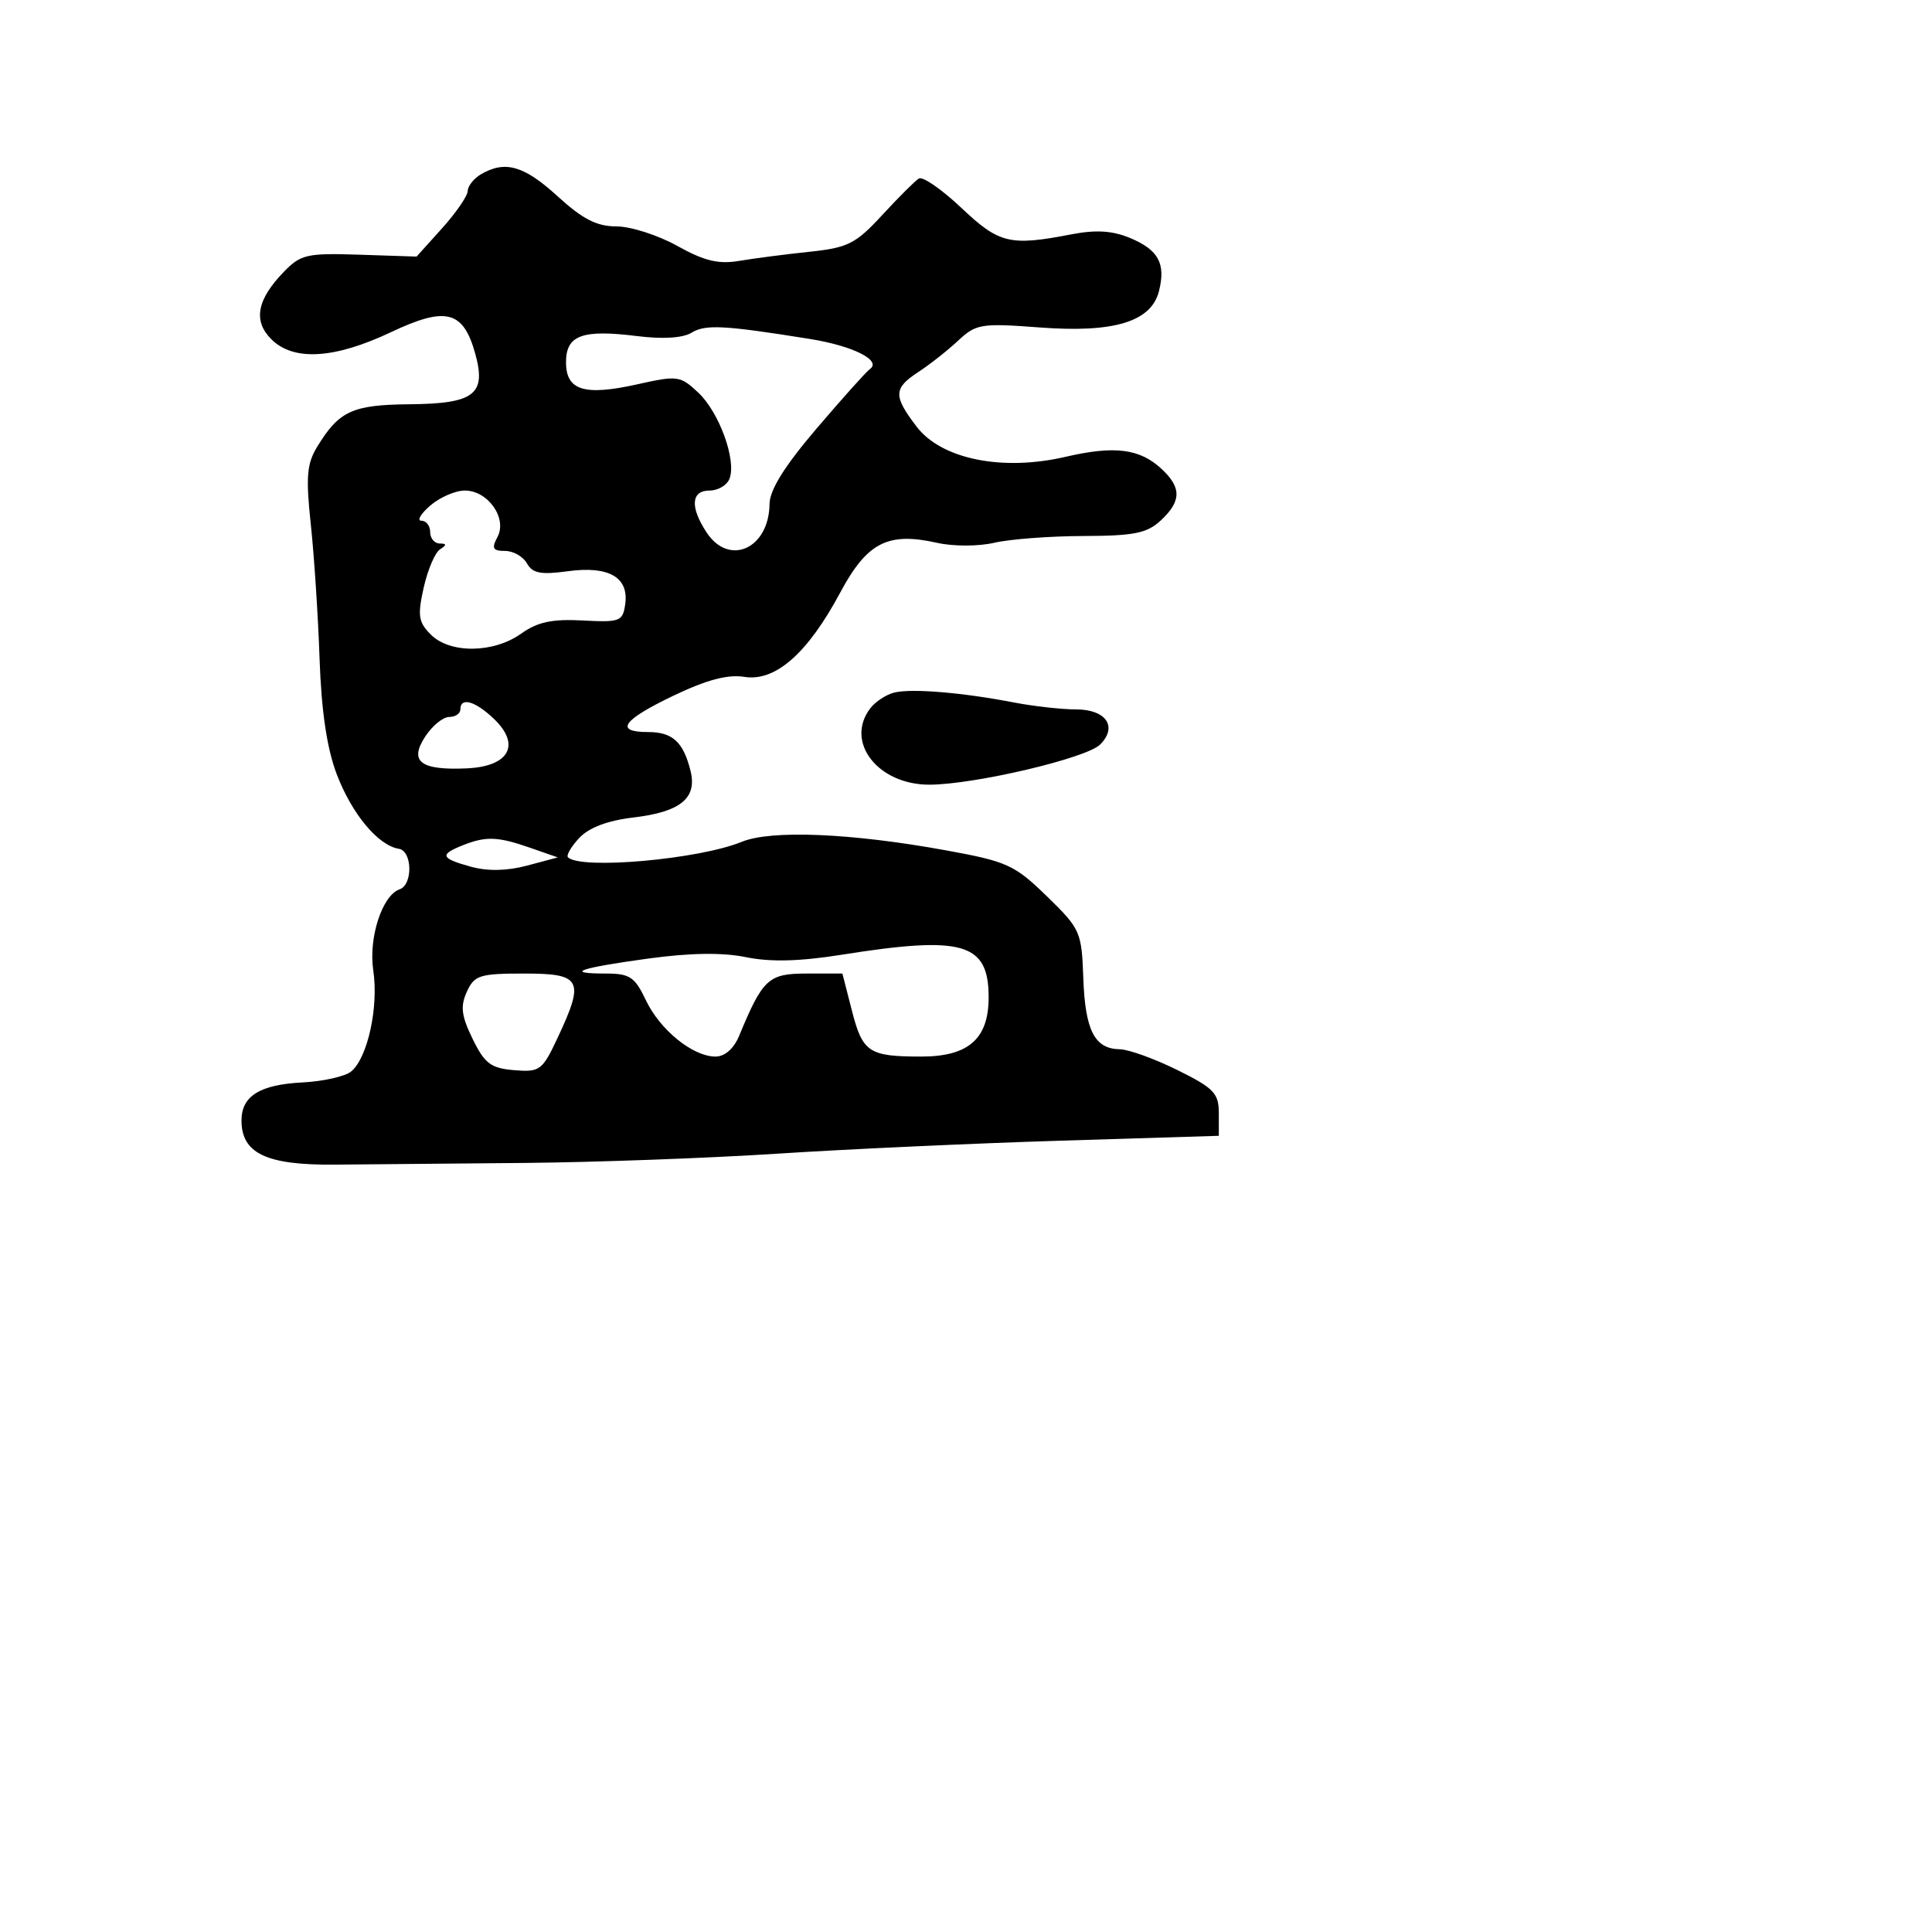 <svg xmlns="http://www.w3.org/2000/svg" width="256" height="256" viewBox="0 0 256 256" version="1.1">
	<path d="M 63.750 23.080 C 62.788 23.641, 61.990 24.640, 61.977 25.300 C 61.964 25.960, 60.434 28.187, 58.576 30.249 L 55.199 33.998 47.624 33.749 C 40.690 33.521, 39.845 33.711, 37.628 36 C 34.038 39.705, 33.512 42.512, 35.949 44.949 C 38.882 47.882, 44.305 47.564, 51.796 44.020 C 59.104 40.563, 61.391 41.150, 62.979 46.891 C 64.460 52.247, 62.851 53.488, 54.324 53.566 C 46.685 53.636, 44.932 54.440, 42.024 59.209 C 40.654 61.455, 40.511 63.211, 41.184 69.494 C 41.630 73.661, 42.153 81.667, 42.345 87.285 C 42.580 94.165, 43.316 99.142, 44.597 102.530 C 46.600 107.824, 50.089 112.027, 52.854 112.473 C 54.645 112.763, 54.725 117.231, 52.949 117.840 C 50.647 118.631, 48.814 124.272, 49.459 128.577 C 50.188 133.434, 48.720 140.157, 46.537 141.970 C 45.740 142.631, 42.837 143.287, 40.087 143.428 C 34.426 143.717, 32 145.229, 32 148.467 C 32 152.830, 35.295 154.398, 44.295 154.320 C 48.808 154.281, 60.150 154.180, 69.500 154.095 C 78.850 154.010, 93.925 153.458, 103 152.868 C 112.075 152.278, 128.950 151.504, 140.500 151.148 L 161.500 150.500 161.500 147.500 C 161.500 144.860, 160.840 144.174, 156 141.782 C 152.975 140.287, 149.543 139.050, 148.372 139.032 C 145.044 138.982, 143.791 136.543, 143.545 129.628 C 143.326 123.456, 143.158 123.079, 138.704 118.750 C 134.422 114.589, 133.456 114.150, 125.295 112.666 C 112.764 110.386, 102.174 109.947, 98.288 111.545 C 92.636 113.870, 76.934 115.267, 75.261 113.594 C 75.007 113.340, 75.677 112.189, 76.751 111.037 C 78.033 109.661, 80.499 108.728, 83.929 108.322 C 90.189 107.581, 92.407 105.759, 91.492 102.112 C 90.535 98.300, 89.108 97, 85.878 97 C 81.364 97, 82.467 95.422, 89.250 92.175 C 93.628 90.080, 96.437 89.335, 98.627 89.688 C 102.733 90.348, 107.003 86.600, 111.316 78.549 C 114.897 71.864, 117.632 70.458, 124.188 71.931 C 126.327 72.411, 129.652 72.406, 131.752 71.918 C 133.813 71.439, 139.128 71.037, 143.561 71.024 C 150.271 71.004, 151.990 70.658, 153.811 68.961 C 156.549 66.411, 156.577 64.616, 153.920 62.140 C 151.025 59.443, 147.685 59.021, 141.187 60.532 C 132.818 62.477, 124.746 60.844, 121.465 56.543 C 118.338 52.443, 118.372 51.457, 121.713 49.273 C 123.206 48.298, 125.568 46.435, 126.963 45.133 C 129.342 42.913, 130.014 42.805, 137.765 43.390 C 147.624 44.134, 152.553 42.631, 153.572 38.568 C 154.487 34.922, 153.503 33.108, 149.760 31.544 C 147.409 30.562, 145.231 30.422, 141.996 31.046 C 133.800 32.627, 132.413 32.294, 127.384 27.544 C 124.790 25.093, 122.256 23.342, 121.755 23.652 C 121.253 23.962, 119.070 26.138, 116.904 28.489 C 113.378 32.314, 112.363 32.825, 107.232 33.364 C 104.080 33.695, 99.899 34.238, 97.941 34.570 C 95.207 35.034, 93.309 34.575, 89.749 32.587 C 87.200 31.164, 83.571 30, 81.684 30 C 79.077 30, 77.202 29.039, 73.877 26 C 69.450 21.953, 66.931 21.227, 63.750 23.080 M 91.654 44.076 C 90.483 44.793, 87.836 44.960, 84.415 44.533 C 77.138 43.623, 75 44.411, 75 48 C 75 51.751, 77.434 52.494, 84.521 50.908 C 89.771 49.733, 90.142 49.785, 92.530 52.028 C 95.302 54.633, 97.606 60.978, 96.667 63.425 C 96.335 64.291, 95.149 65, 94.031 65 C 91.573 65, 91.410 67.169, 93.615 70.535 C 96.603 75.096, 101.899 72.713, 101.968 66.776 C 101.990 64.911, 103.960 61.754, 108.208 56.776 C 111.622 52.774, 114.794 49.235, 115.255 48.912 C 116.886 47.769, 113.032 45.830, 107.302 44.912 C 95.951 43.092, 93.477 42.960, 91.654 44.076 M 57 67 C 55.732 68.100, 55.213 69, 55.847 69 C 56.481 69, 57 69.675, 57 70.500 C 57 71.325, 57.563 72.007, 58.250 72.015 C 59.201 72.027, 59.215 72.212, 58.306 72.790 C 57.649 73.208, 56.675 75.490, 56.142 77.861 C 55.309 81.571, 55.441 82.441, 57.087 84.087 C 59.628 86.628, 65.392 86.569, 69.048 83.965 C 71.230 82.412, 73.158 81.998, 77.203 82.215 C 82.154 82.481, 82.523 82.340, 82.845 80.056 C 83.348 76.491, 80.659 74.948, 75.236 75.691 C 71.671 76.180, 70.561 75.967, 69.826 74.653 C 69.317 73.744, 68.007 73, 66.915 73 C 65.295 73, 65.111 72.660, 65.917 71.155 C 67.243 68.677, 64.662 65, 61.596 65 C 60.337 65, 58.268 65.900, 57 67 M 118.525 91.761 C 117.439 92.021, 115.990 92.968, 115.307 93.867 C 111.910 98.330, 116.352 104.015, 123.205 103.974 C 129.211 103.938, 143.968 100.461, 145.773 98.656 C 148.136 96.293, 146.563 94, 142.581 94 C 140.665 94, 136.939 93.582, 134.299 93.072 C 127.530 91.763, 120.841 91.207, 118.525 91.761 M 61 94 C 61 94.550, 60.335 95, 59.523 95 C 58.711 95, 57.284 96.163, 56.352 97.585 C 54.171 100.914, 55.700 102.089, 61.853 101.812 C 67.478 101.558, 69.048 98.690, 65.445 95.250 C 62.958 92.877, 61 92.326, 61 94 M 61.250 112.031 C 58.208 113.254, 58.407 113.742, 62.393 114.843 C 64.618 115.457, 67.182 115.407, 69.847 114.695 L 73.909 113.611 70.205 112.321 C 65.926 110.830, 64.364 110.780, 61.250 112.031 M 111.500 126.511 C 105.943 127.395, 102.080 127.492, 98.850 126.830 C 95.731 126.191, 91.452 126.254, 85.852 127.020 C 76.713 128.272, 74.665 129, 80.286 129 C 83.444 129, 84.119 129.449, 85.576 132.520 C 87.454 136.478, 91.801 140, 94.807 140 C 96.043 140, 97.238 138.953, 97.942 137.250 C 101.067 129.699, 101.822 129, 106.866 129 L 111.622 129 112.883 133.921 C 114.301 139.453, 115.129 140, 122.082 140 C 128.330 140, 131 137.651, 131 132.155 C 131 124.925, 127.624 123.948, 111.500 126.511 M 61.856 131.416 C 60.978 133.345, 61.133 134.607, 62.628 137.666 C 64.220 140.928, 65.040 141.545, 68.115 141.802 C 71.525 142.087, 71.852 141.846, 73.865 137.563 C 77.500 129.830, 77.076 129, 69.479 129 C 63.553 129, 62.857 129.221, 61.856 131.416" stroke="none" fill="black" fill-rule="evenodd"/>
</svg>